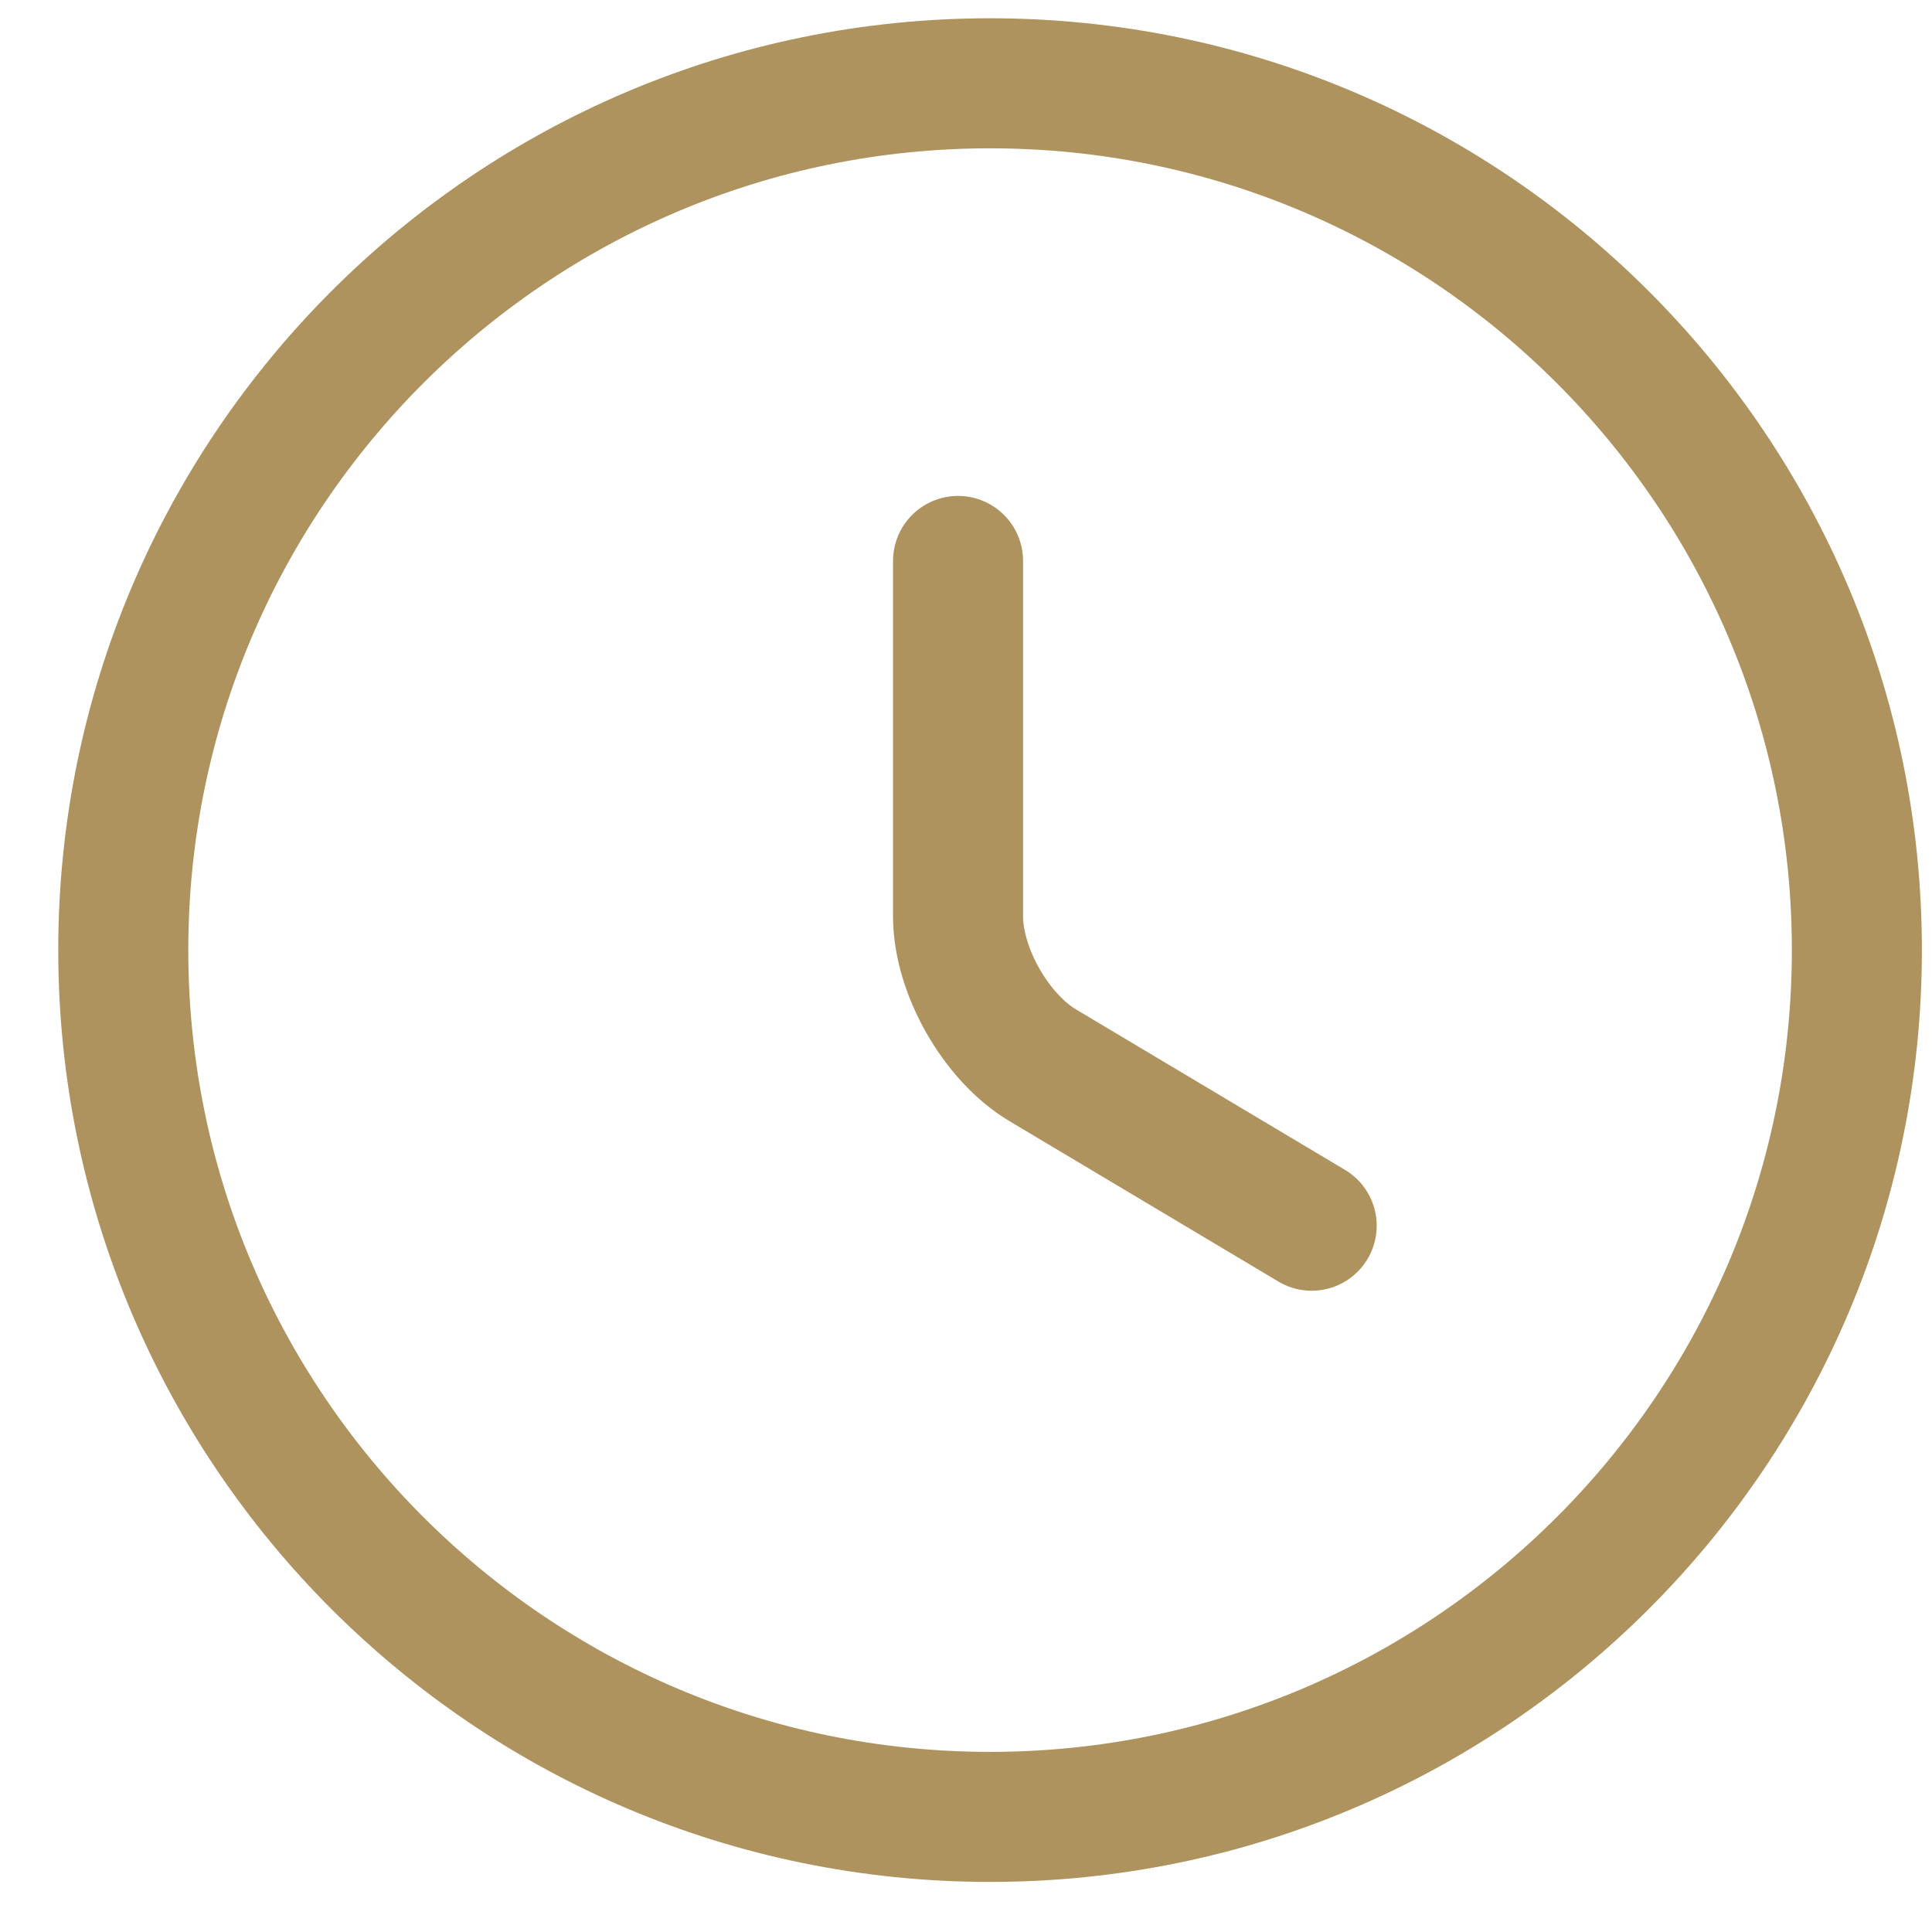 <svg width="26" height="26" viewBox="0 0 26 26" fill="none" xmlns="http://www.w3.org/2000/svg">
<path d="M24.989 12.786C24.989 19.225 19.763 24.451 13.324 24.451C6.885 24.451 1.659 19.225 1.659 12.786C1.659 6.347 6.885 1.121 13.324 1.121C19.763 1.121 24.989 6.347 24.989 12.786Z" stroke="#AE935F" stroke-width="1.75" stroke-linecap="round" stroke-linejoin="round"/>
<path d="M17.652 16.495L14.036 14.338C13.406 13.964 12.893 13.066 12.893 12.331V7.549" stroke="#AE935F" stroke-width="1.75" stroke-linecap="round" stroke-linejoin="round"/>
</svg>

